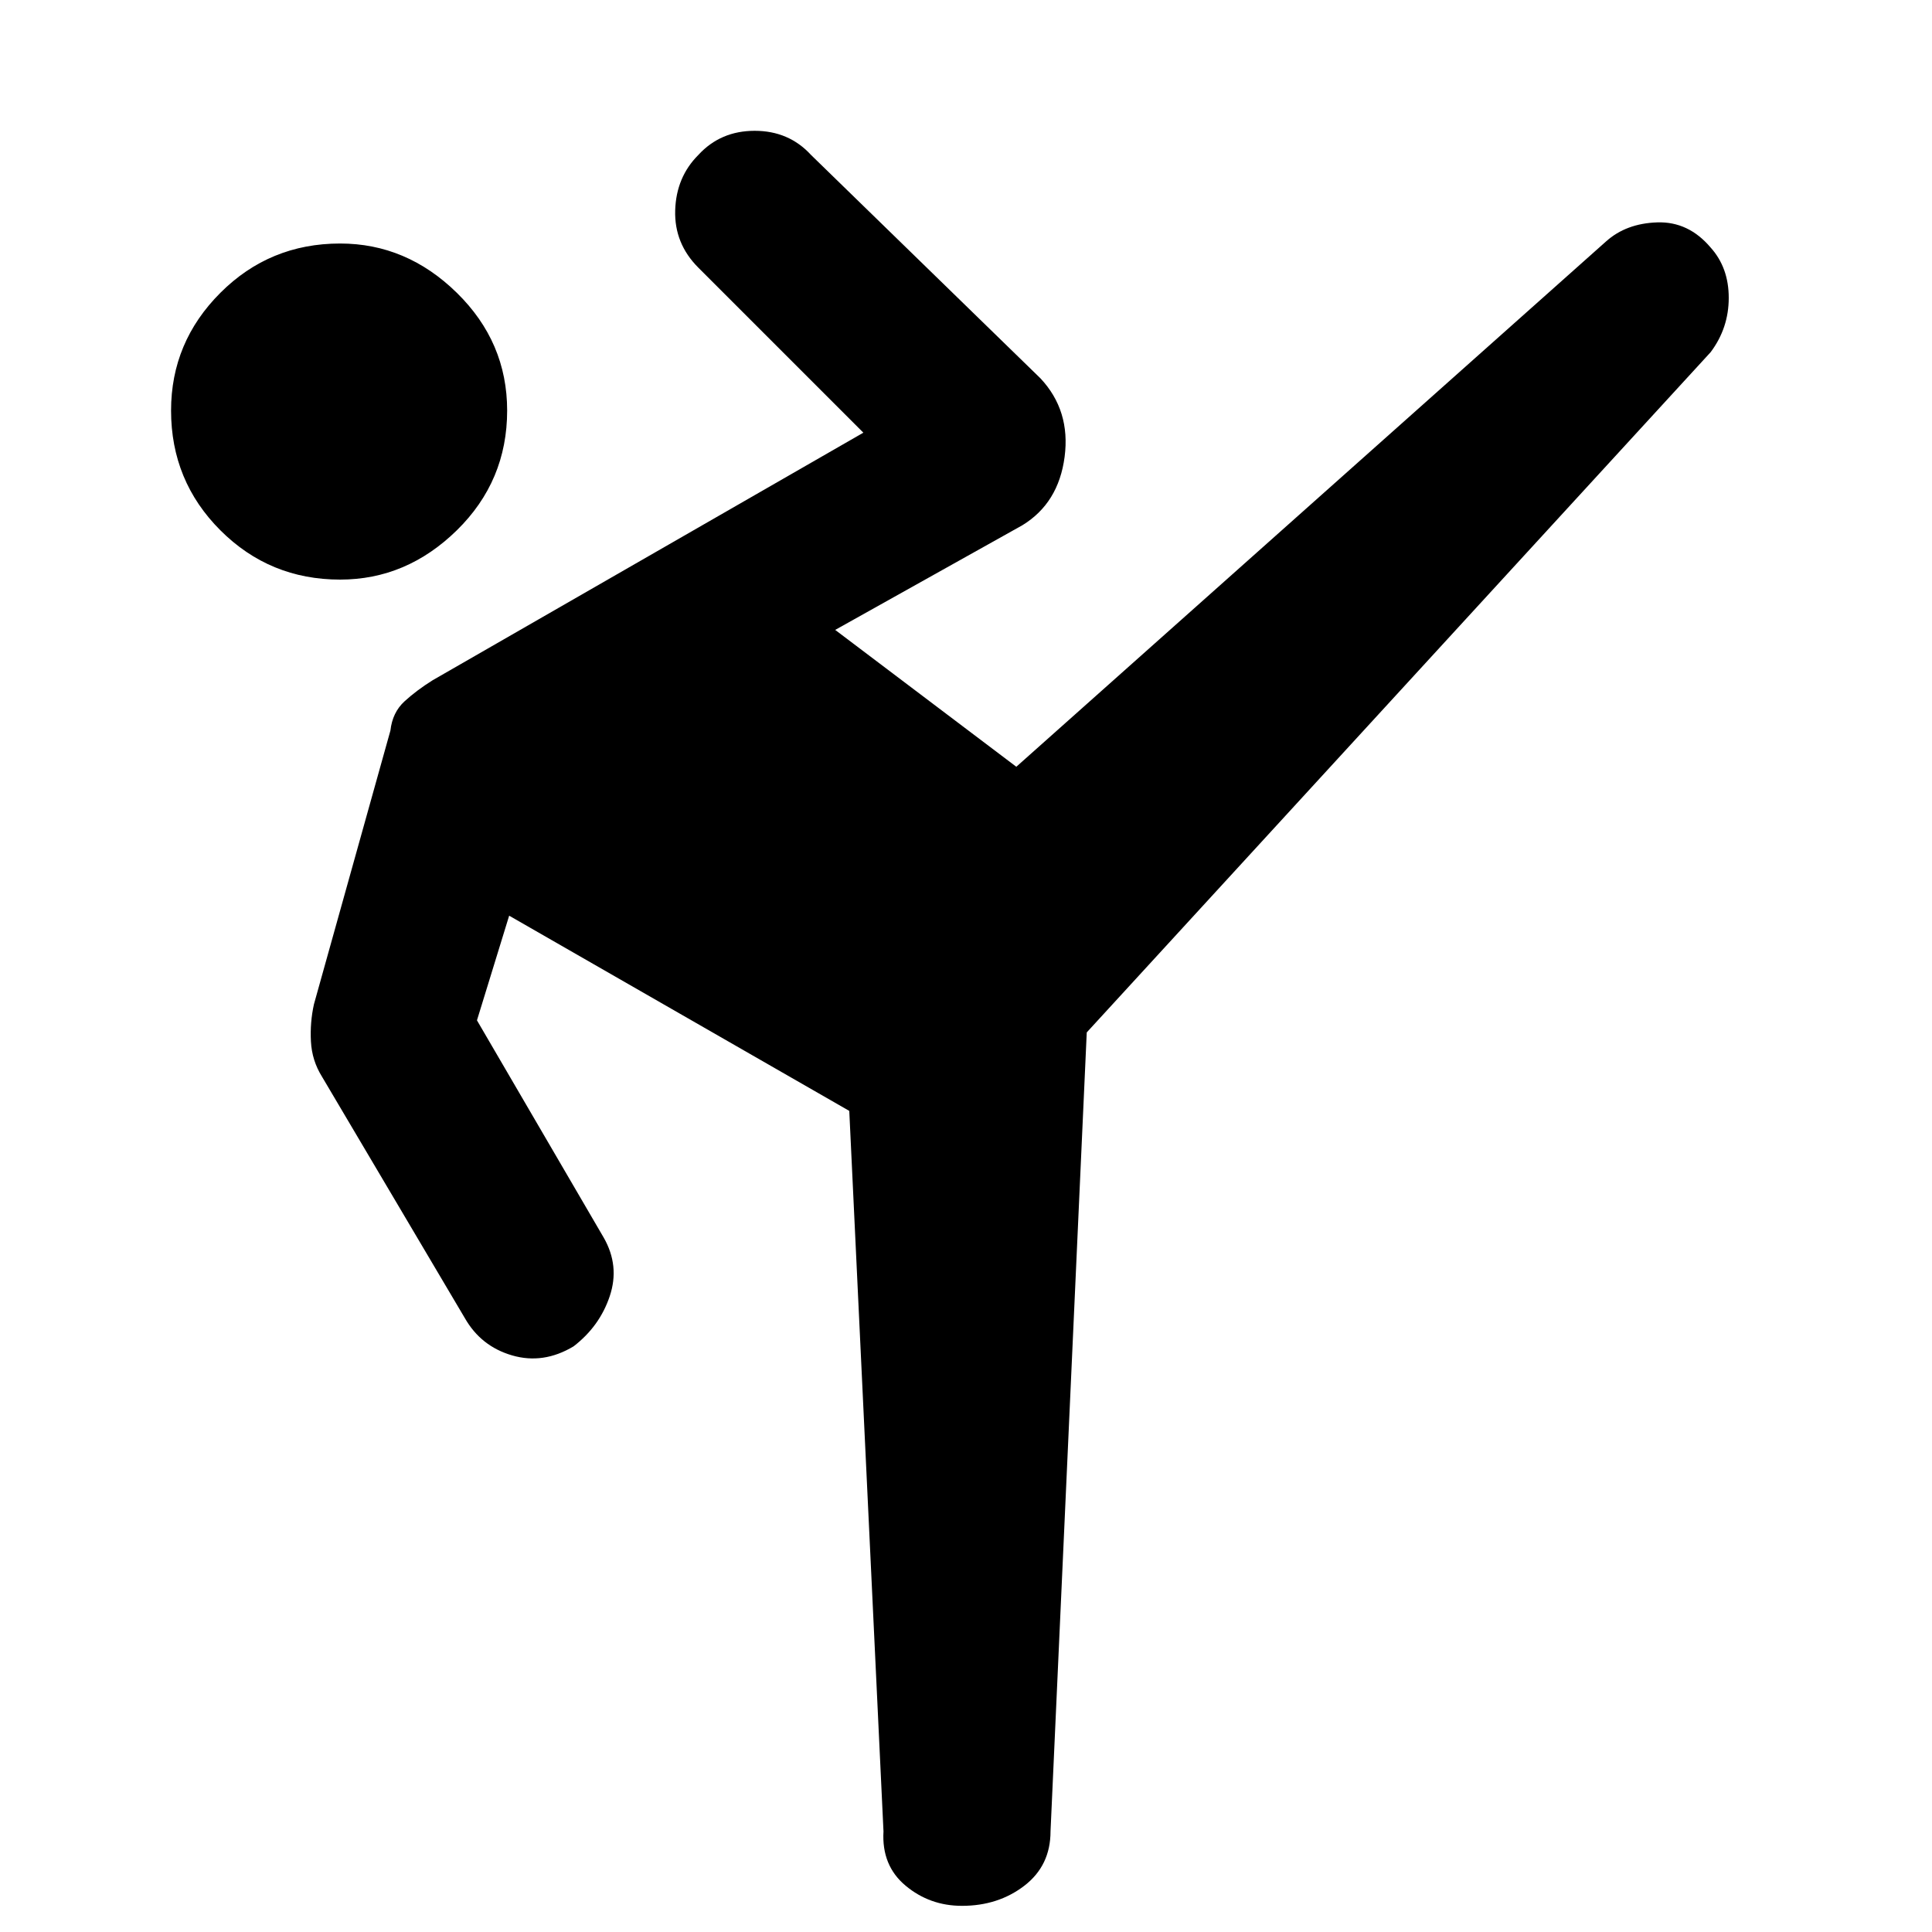 <svg xmlns="http://www.w3.org/2000/svg" height="48" width="48"><path d="M23.9 47.35q-.8 0-1.4-.5-.6-.5-.55-1.35l-.85-17.9-8.45-4.85-.8 2.6 3.15 5.4q.4.7.15 1.45t-.9 1.25q-.75.45-1.525.225-.775-.225-1.175-.925l-3.55-6q-.25-.4-.275-.875-.025-.475.075-.925l1.9-6.8q.05-.45.35-.725.3-.275.7-.525l10.7-6.15-4.1-4.1q-.6-.6-.575-1.425.025-.825.575-1.375.55-.6 1.4-.6.85 0 1.4.6l5.7 5.55q.75.8.6 1.95-.15 1.15-1.05 1.7l-4.65 2.6 4.5 3.4L39.9 6q.5-.45 1.275-.475.775-.025 1.325.625.45.5.45 1.25t-.45 1.35L27 25.65l-.9 19.85q0 .85-.65 1.35-.65.5-1.55.5ZM8.45 14.4q-1.75 0-2.975-1.225T4.25 10.2q0-1.7 1.225-2.925Q6.7 6.05 8.45 6.05q1.65 0 2.9 1.225T12.6 10.2q0 1.75-1.25 2.975T8.45 14.4Z"/></svg>